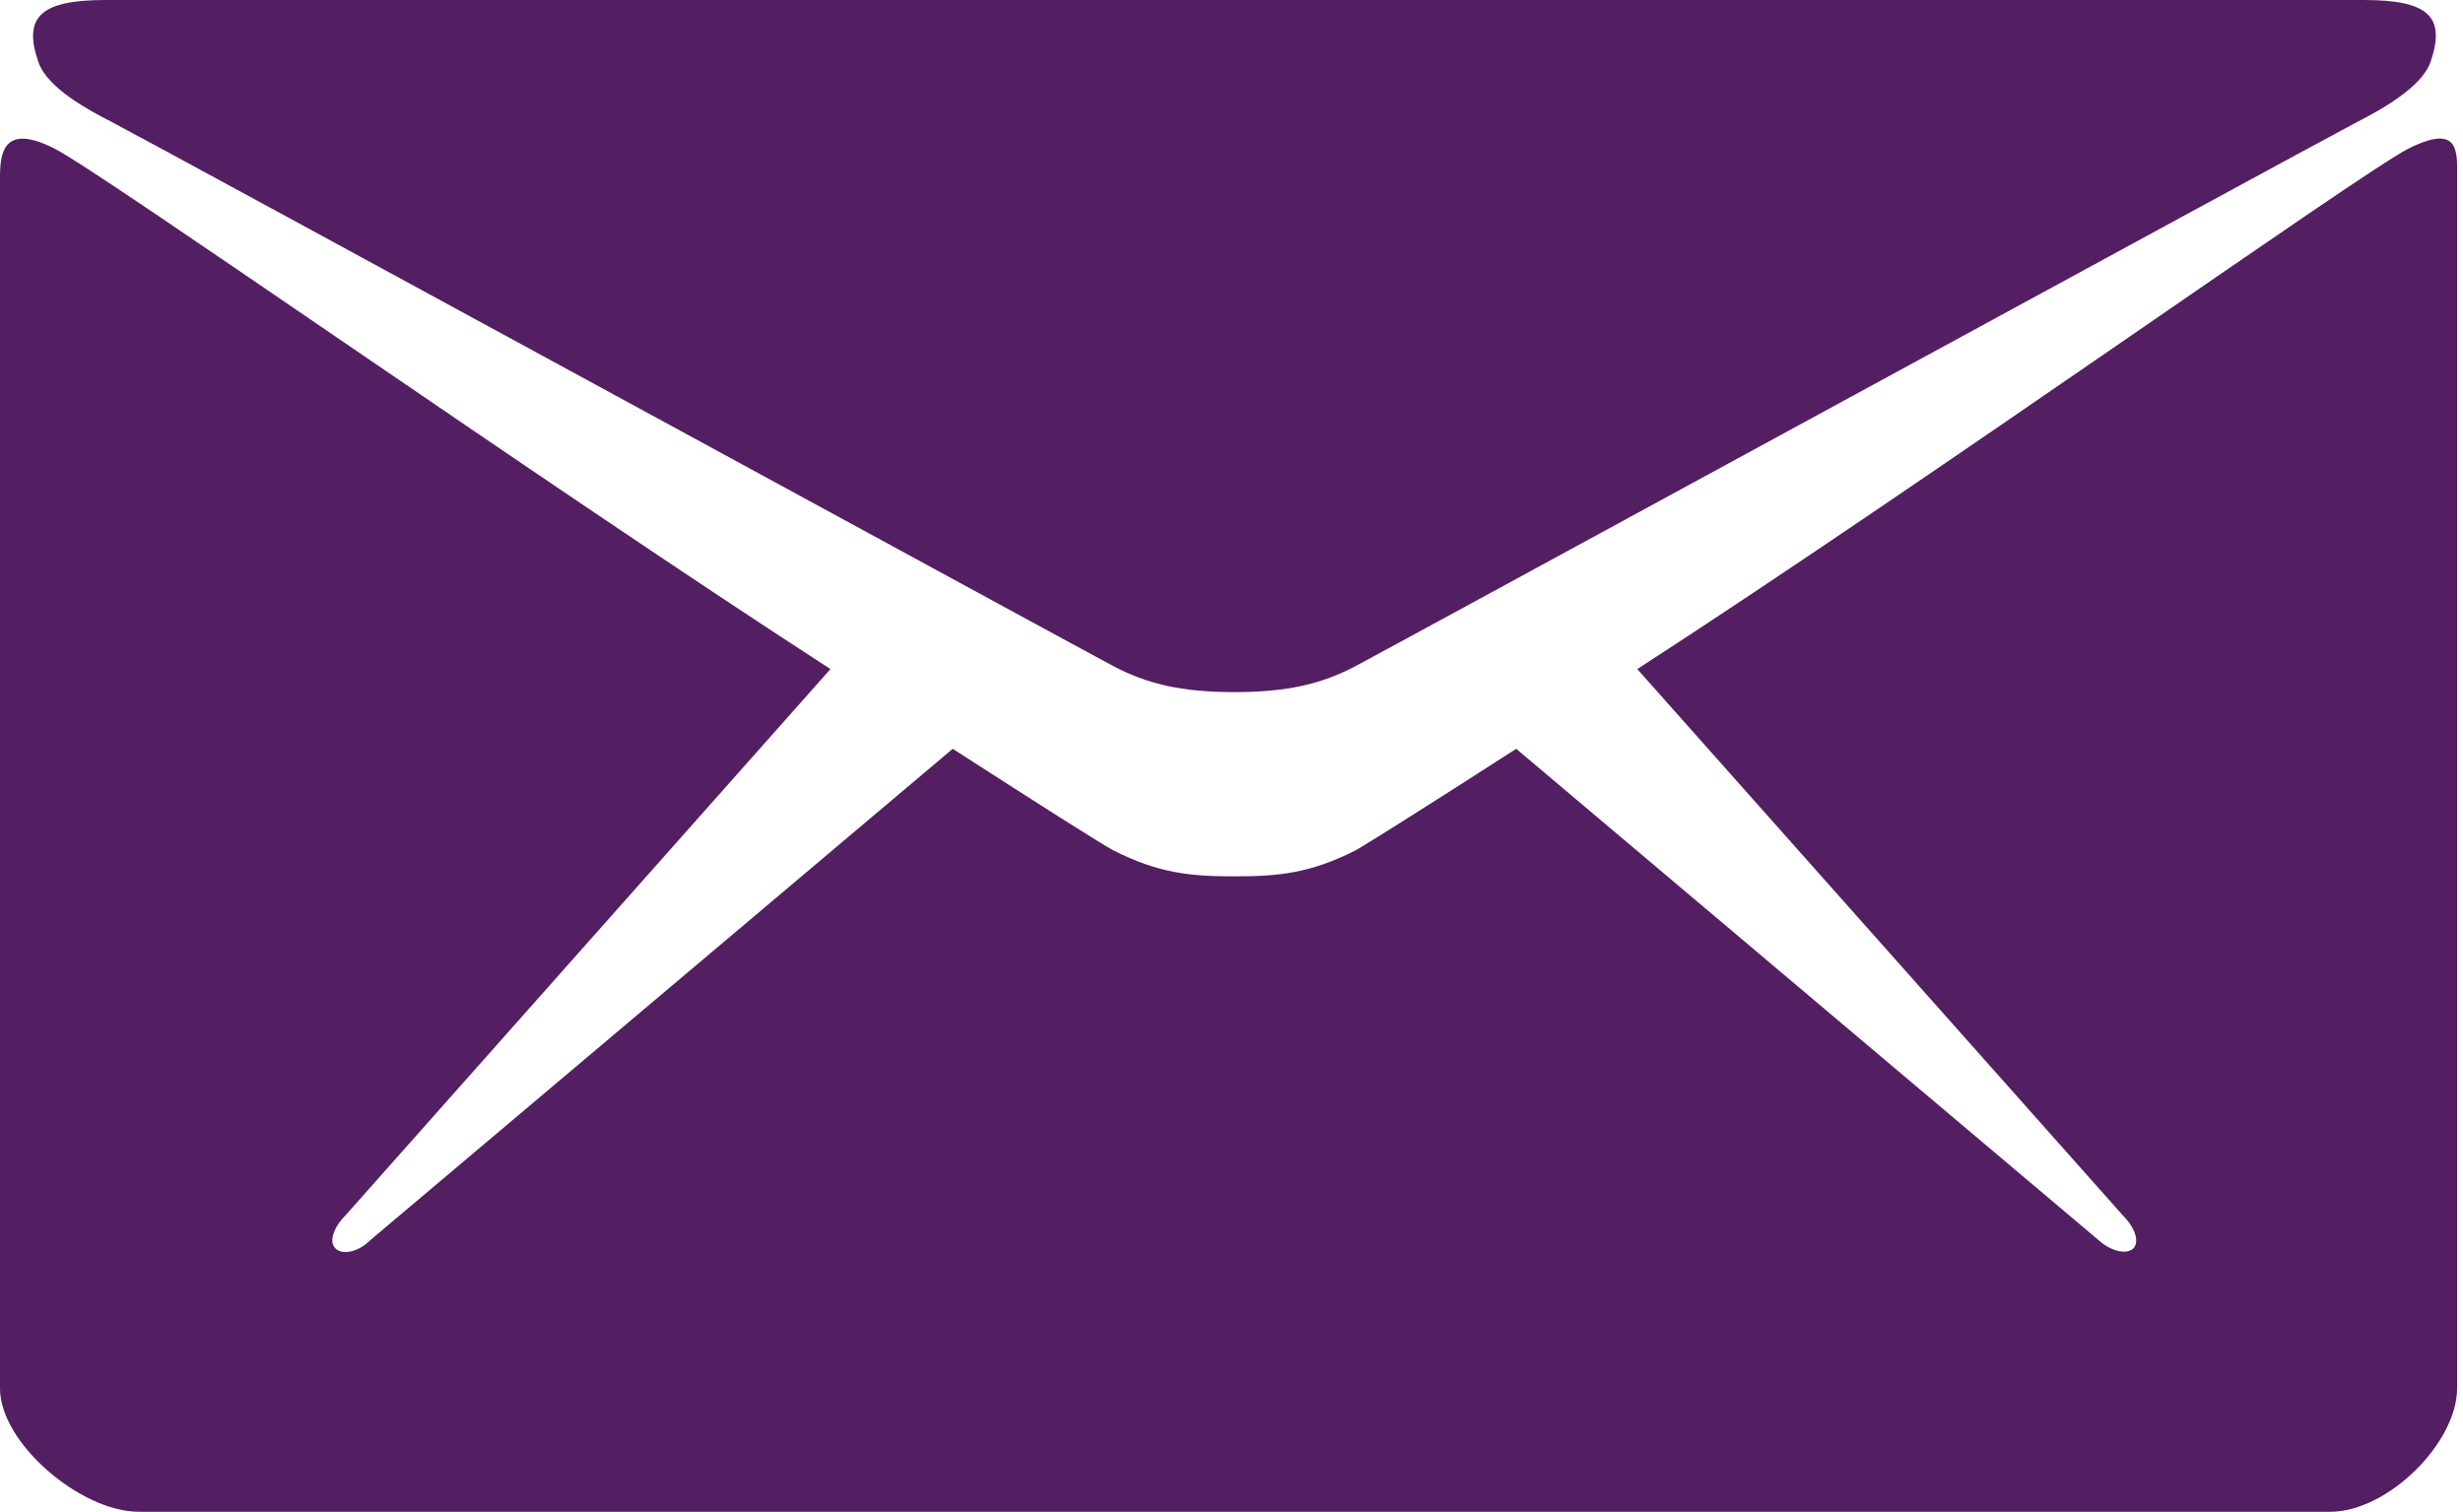 <svg width="417" height="256" viewBox="0 0 417 256" fill="none" xmlns="http://www.w3.org/2000/svg">
<path d="M19 20.7C30 26.5 182.8 109.8 188.5 112.8C194.2 115.8 200 117.2 209 117.2C218 117.2 223.8 115.8 229.5 112.8C235.2 109.8 388 26.5 399 20.7C403.1 18.6 410 14.8 411.5 10.5C414.1 2.9 411.3 0 400.2 0H209H17.8C6.7 0 3.9 3 6.5 10.5C8 14.9 14.9 18.6 19 20.7Z" fill="#541E62"/>
<path d="M407.7 25.2C399.5 29.4 325.9 81.8 277.2 113.3L359.4 205.8C361.4 207.8 362.3 210.2 361.2 211.4C360 212.5 357.4 211.9 355.3 210L256.7 126.8C241.8 136.4 231.3 143 229.5 144C221.8 147.9 216.4 148.4 209 148.4C201.6 148.4 196.2 147.9 188.5 144C186.6 143 176.2 136.4 161.3 126.8L62.7 210C60.7 212 58 212.6 56.8 211.4C55.6 210.3 56.5 207.8 58.5 205.8L140.6 113.3C91.9 81.8 17.5 29.4 9.3 25.2C0.5 20.7 0 26 0 30.1C0 34.2 0 235.1 0 235.1C0 244.4 13.7 256 23.5 256H209H394.5C404.3 256 416 244.3 416 235.1C416 235.1 416 34.1 416 30.1C416 25.9 416.6 20.7 407.7 25.2Z" fill="#541E62"/>
</svg>
